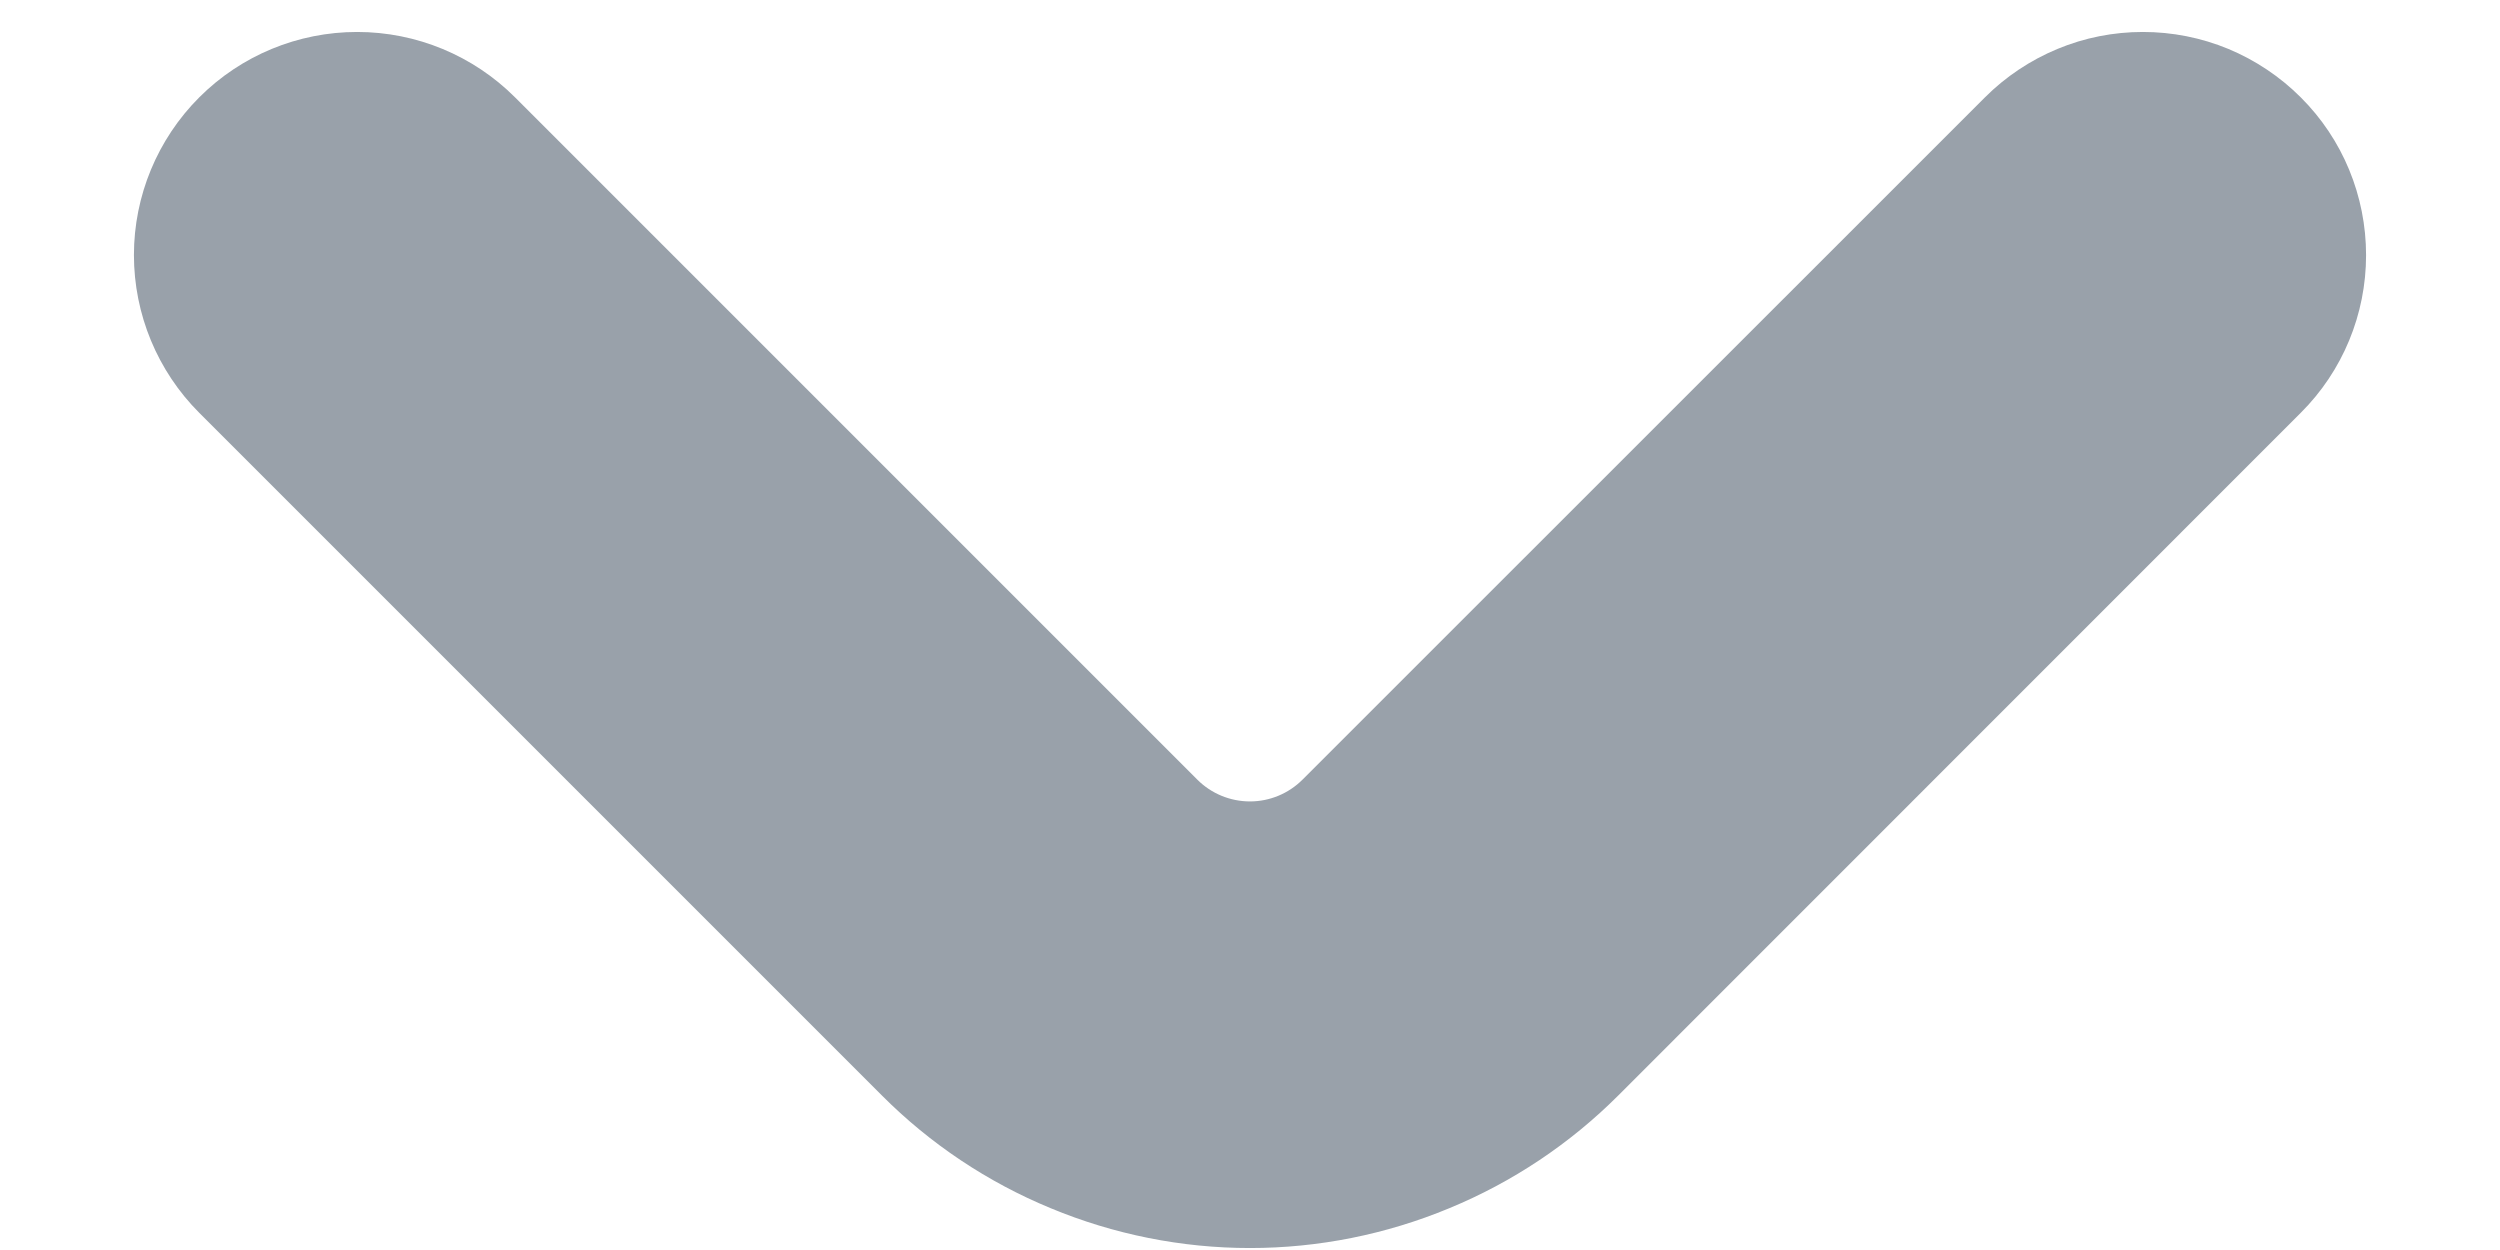<svg width="14" height="7" viewBox="0 0 14 7" fill="none" xmlns="http://www.w3.org/2000/svg">
<path d="M12.884 0.545C12.768 0.429 12.63 0.337 12.479 0.274C12.327 0.211 12.164 0.179 12 0.179C11.836 0.179 11.673 0.211 11.522 0.274C11.37 0.337 11.232 0.429 11.116 0.545L7.294 4.366C7.216 4.444 7.11 4.488 7 4.488C6.889 4.488 6.783 4.444 6.705 4.366L2.884 0.545C2.65 0.311 2.332 0.179 2 0.179C1.669 0.179 1.351 0.31 1.116 0.545C0.882 0.779 0.75 1.097 0.75 1.428C0.75 1.76 0.882 2.078 1.116 2.312L4.938 6.134C5.208 6.405 5.53 6.62 5.884 6.766C6.238 6.913 6.617 6.989 7 6.989C7.383 6.989 7.762 6.913 8.116 6.766C8.47 6.62 8.792 6.405 9.063 6.134L12.884 2.312C13.119 2.078 13.25 1.76 13.25 1.429C13.25 1.097 13.119 0.779 12.884 0.545Z" fill="#99A1AA"/>
</svg>

